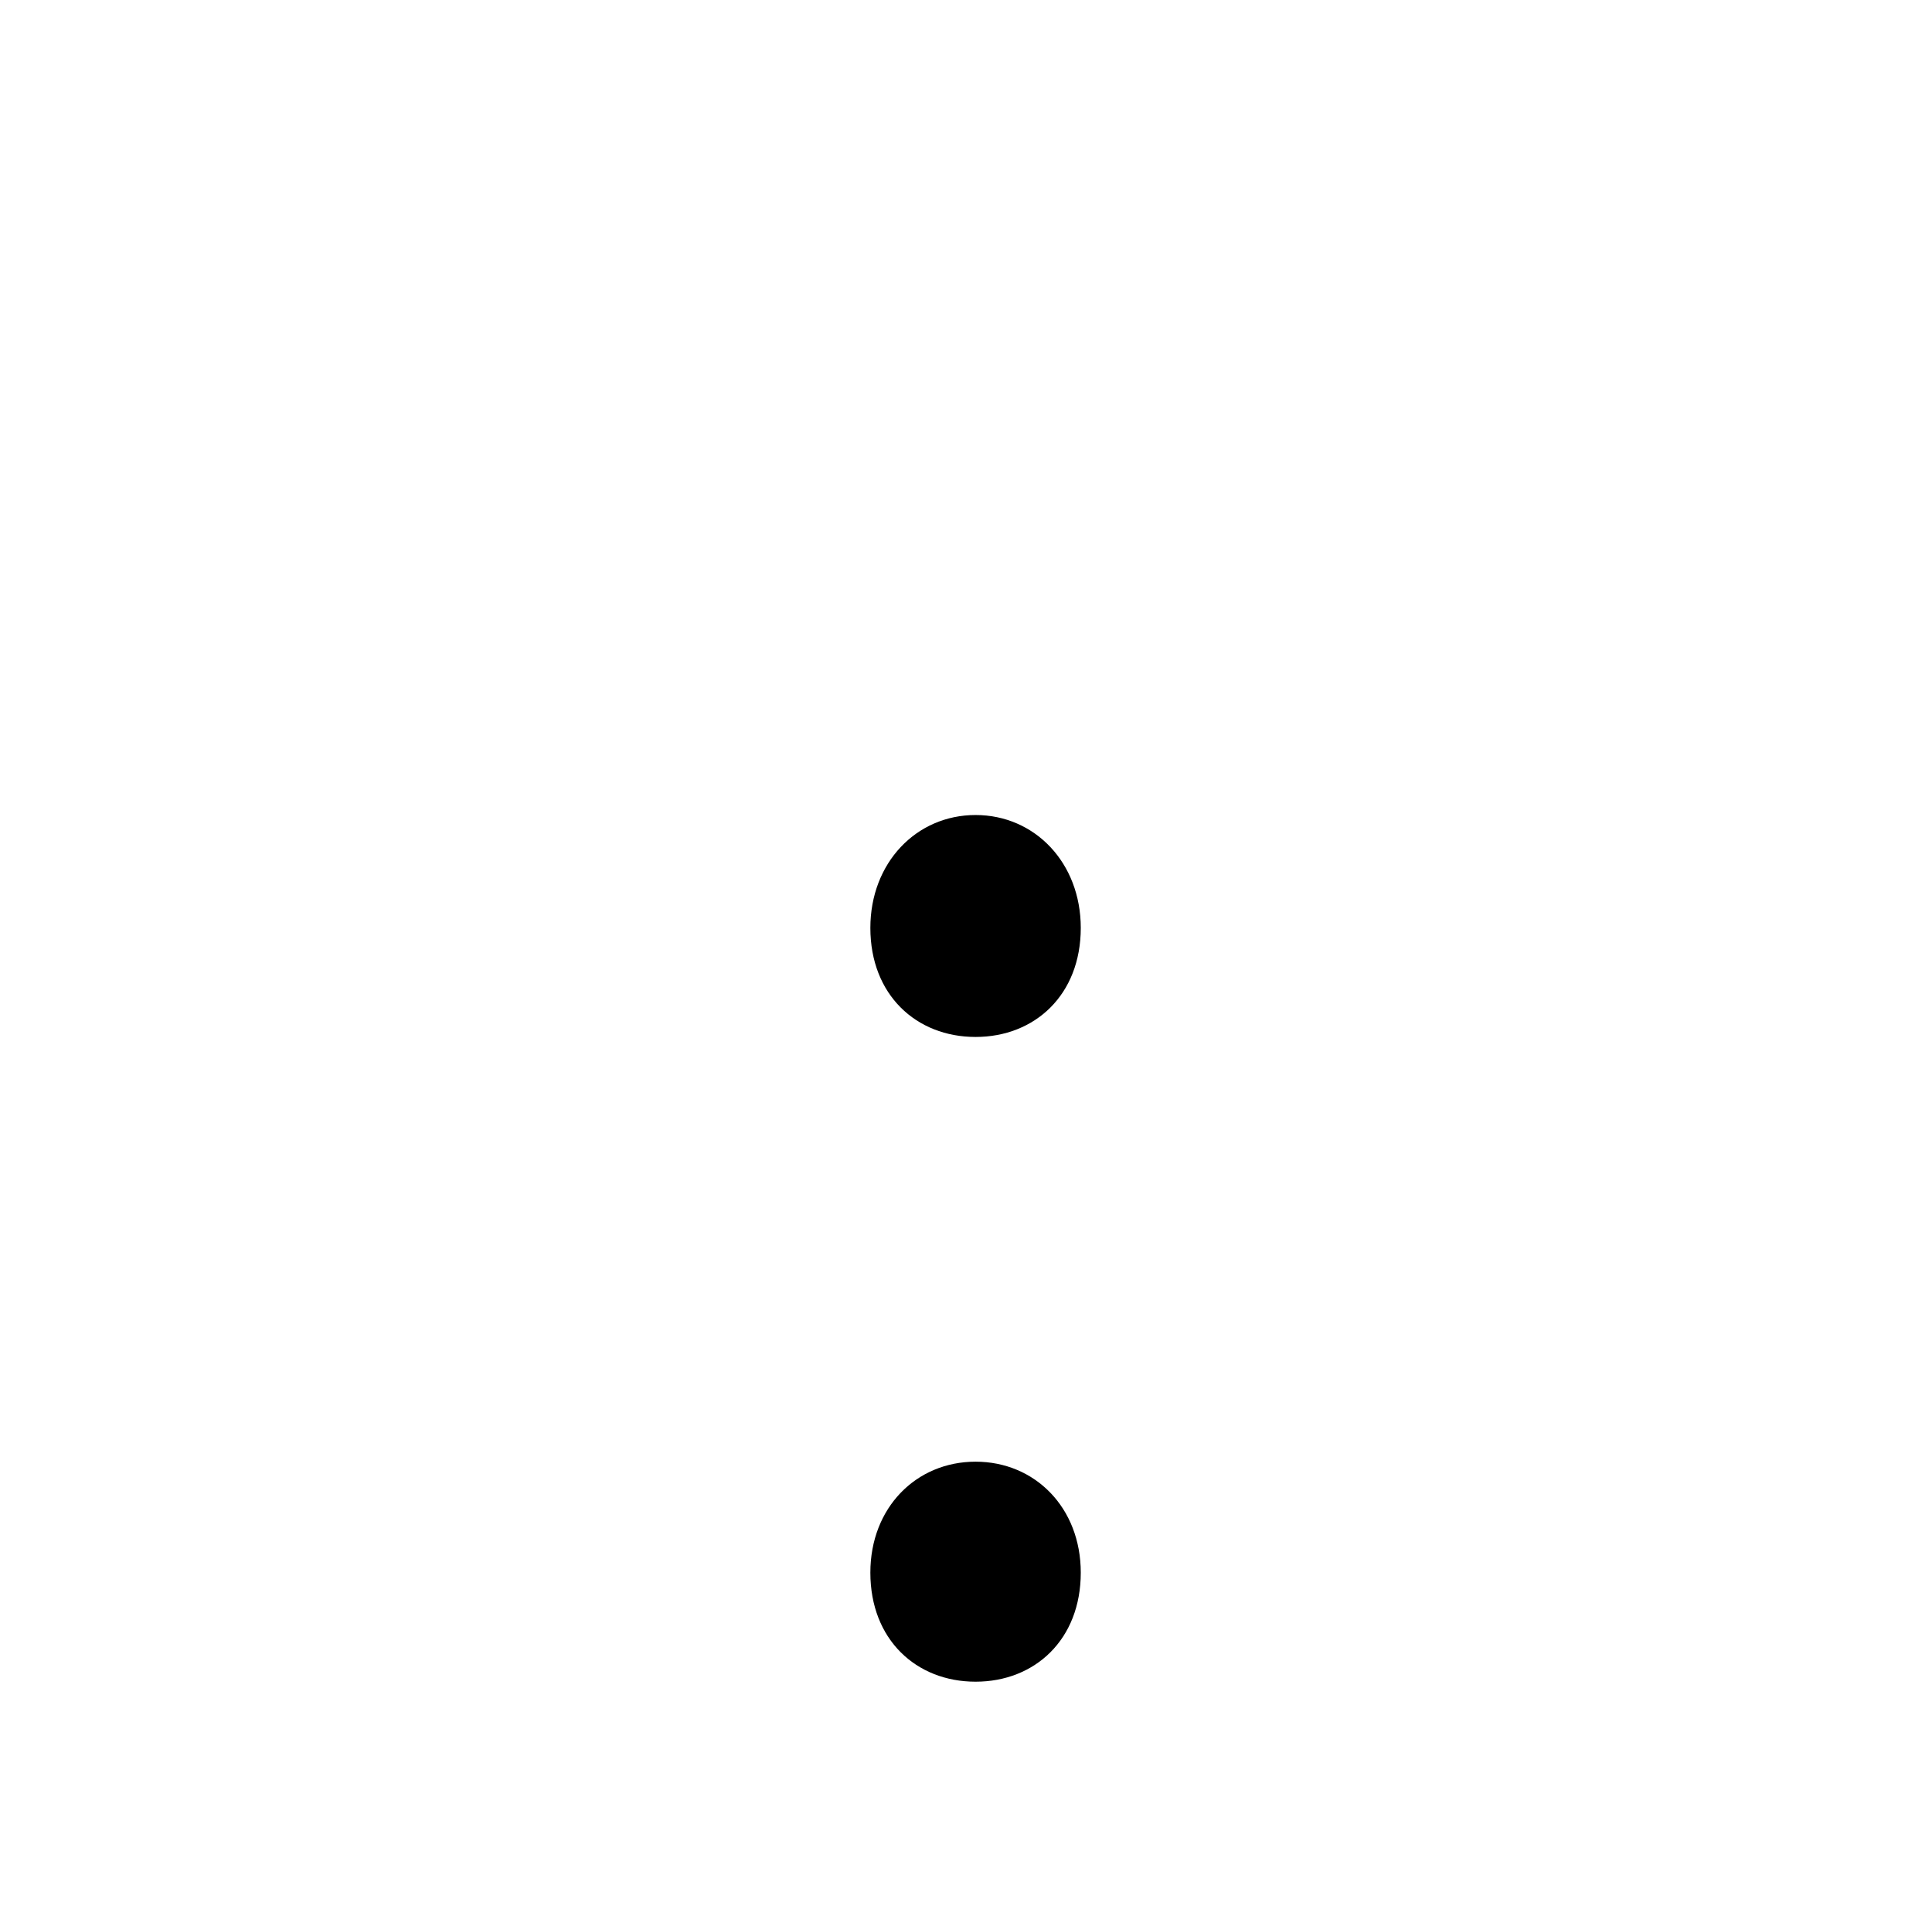 <?xml version="1.0" standalone="no"?>
<!DOCTYPE svg PUBLIC "-//W3C//DTD SVG 1.1//EN" "http://www.w3.org/Graphics/SVG/1.1/DTD/svg11.dtd" >
<svg xmlns="http://www.w3.org/2000/svg" xmlns:xlink="http://www.w3.org/1999/xlink" version="1.1" viewBox="-10 0 1010 1000">
   <path fill="currentColor"
d="M500 879c-31 0 -55 -22 -55 -57c0 -34 24 -58 55 -58s55 24 55 58c0 35 -24 57 -55 57zM500 542c-31 0 -55 -22 -55 -57c0 -34 24 -59 55 -59s55 25 55 59c0 35 -24 57 -55 57z" />
</svg>
